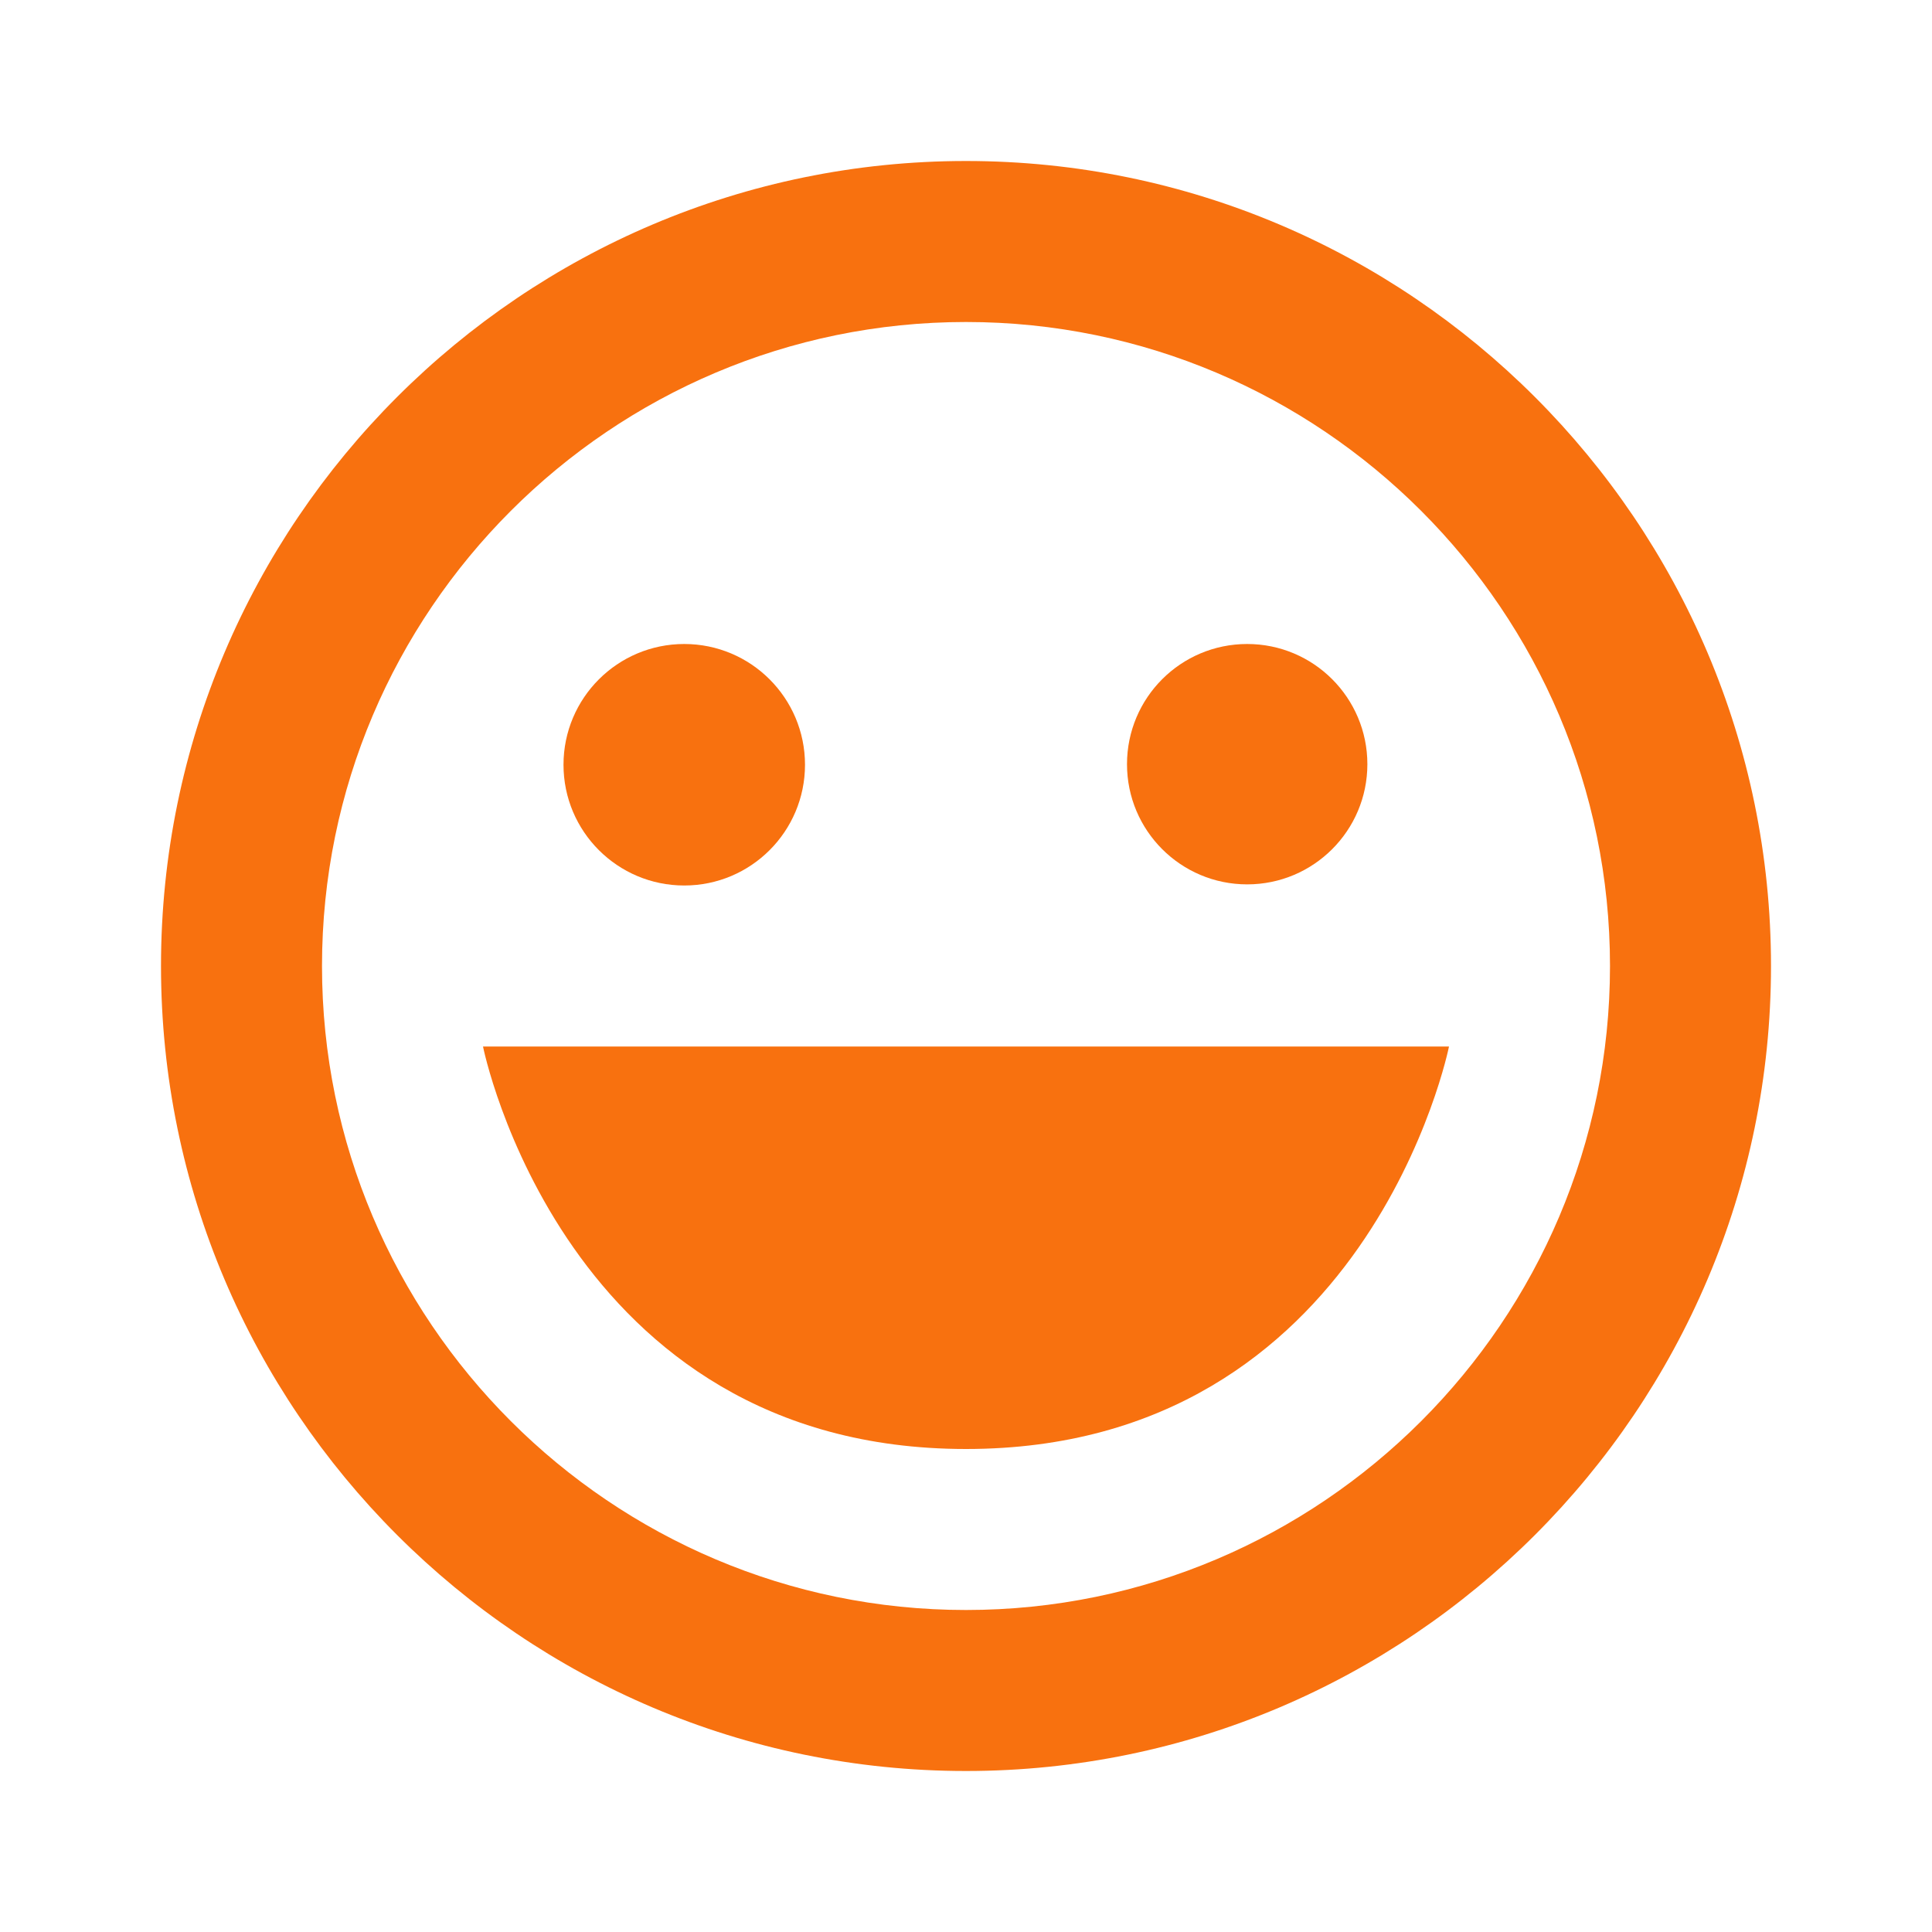 <svg xmlns="http://www.w3.org/2000/svg" width="24" height="24" 
viewBox="0 0 24 24" style="fill: #f8710f;transform: ;msFilter:;"><path d="M12 2C6.486 2 2 6.486 2 12s4.486 10 10 10 10-4.486 10-10S17.514 2 12 2zm0 18c-4.411 0-8-3.589-8-8s3.589-8 8-8 8 3.589 8 8-3.589 8-8 8z"></path><circle cx="8.5" cy="9.5" r="1.5"></circle><circle cx="15.493" cy="9.493" r="1.493"></circle><path d="M12 18c5 0 6-5 6-5H6s1 5 6 5z"></path></svg>
